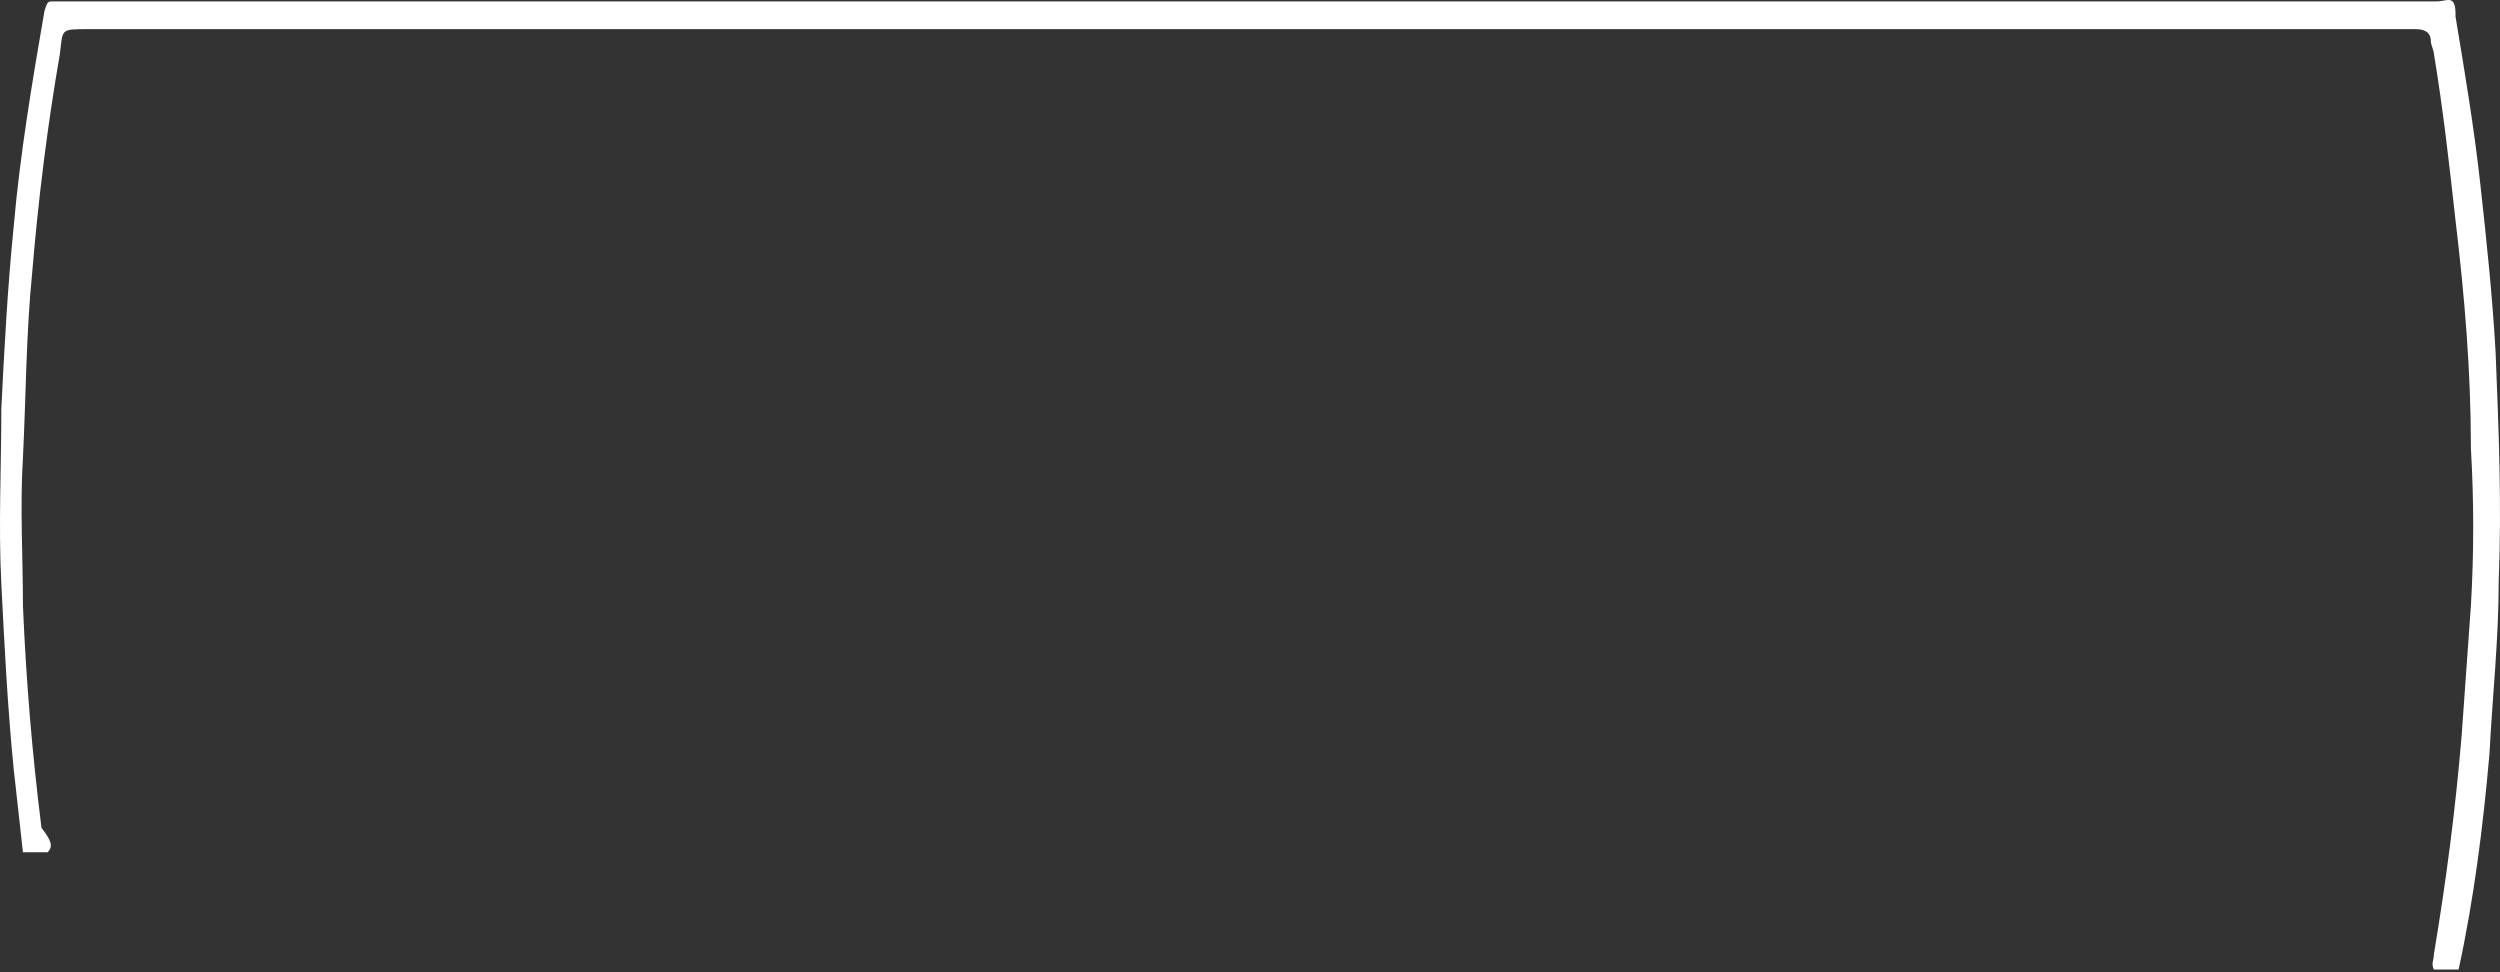 <svg width="108" height="42" viewBox="0 0 108 42" fill="none" xmlns="http://www.w3.org/2000/svg">
<rect x="0" y="0" width="108" height="42" fill="#333333" stroke="none"/>
<path d="M2.057 36.819C1.658 36.819 1.392 36.819 0.991 36.819C0.858 35.62 0.725 34.421 0.592 33.223C0.326 30.559 0.193 27.896 0.058 25.232C-0.073 22.701 0.058 20.171 0.058 17.64C0.191 14.976 0.326 12.444 0.592 9.781C0.858 6.718 1.392 3.522 1.924 0.458C2.057 0.059 2.057 0.059 2.323 0.059C2.456 0.059 2.59 0.059 2.59 0.059C36.82 0.059 71.051 0.059 105.282 0.059C105.548 0.059 105.815 -0.074 105.947 0.059C106.08 0.191 106.08 0.458 106.08 0.724C106.479 3.121 106.88 5.519 107.146 7.917C107.412 10.316 107.678 12.845 107.811 15.243C107.944 18.572 108.078 21.769 107.944 25.099C107.944 27.631 107.677 30.028 107.545 32.56C107.279 35.622 106.88 38.818 106.212 41.883C105.814 41.883 105.546 41.883 105.145 41.883C105.014 41.617 105.145 41.484 105.145 41.218C105.679 38.02 106.078 34.958 106.344 31.762C106.477 29.897 106.611 28.031 106.743 26.167C106.876 23.903 106.876 21.64 106.743 19.375C106.743 16.046 106.477 12.849 106.078 9.519C105.812 7.121 105.544 4.724 105.145 2.325C105.145 2.193 105.014 1.926 105.014 1.792C105.014 1.393 104.747 1.259 104.348 1.259C104.216 1.259 104.081 1.259 103.815 1.259C70.517 1.259 37.086 1.259 3.787 1.259C2.588 1.259 2.721 1.259 2.588 2.325C2.055 5.388 1.656 8.584 1.39 11.781C1.124 14.445 1.124 17.109 0.991 19.772C0.858 21.903 0.991 24.035 0.991 26.165C1.124 29.363 1.39 32.56 1.791 35.756C2.19 36.285 2.323 36.553 2.057 36.819Z" fill="white"/>
</svg>
